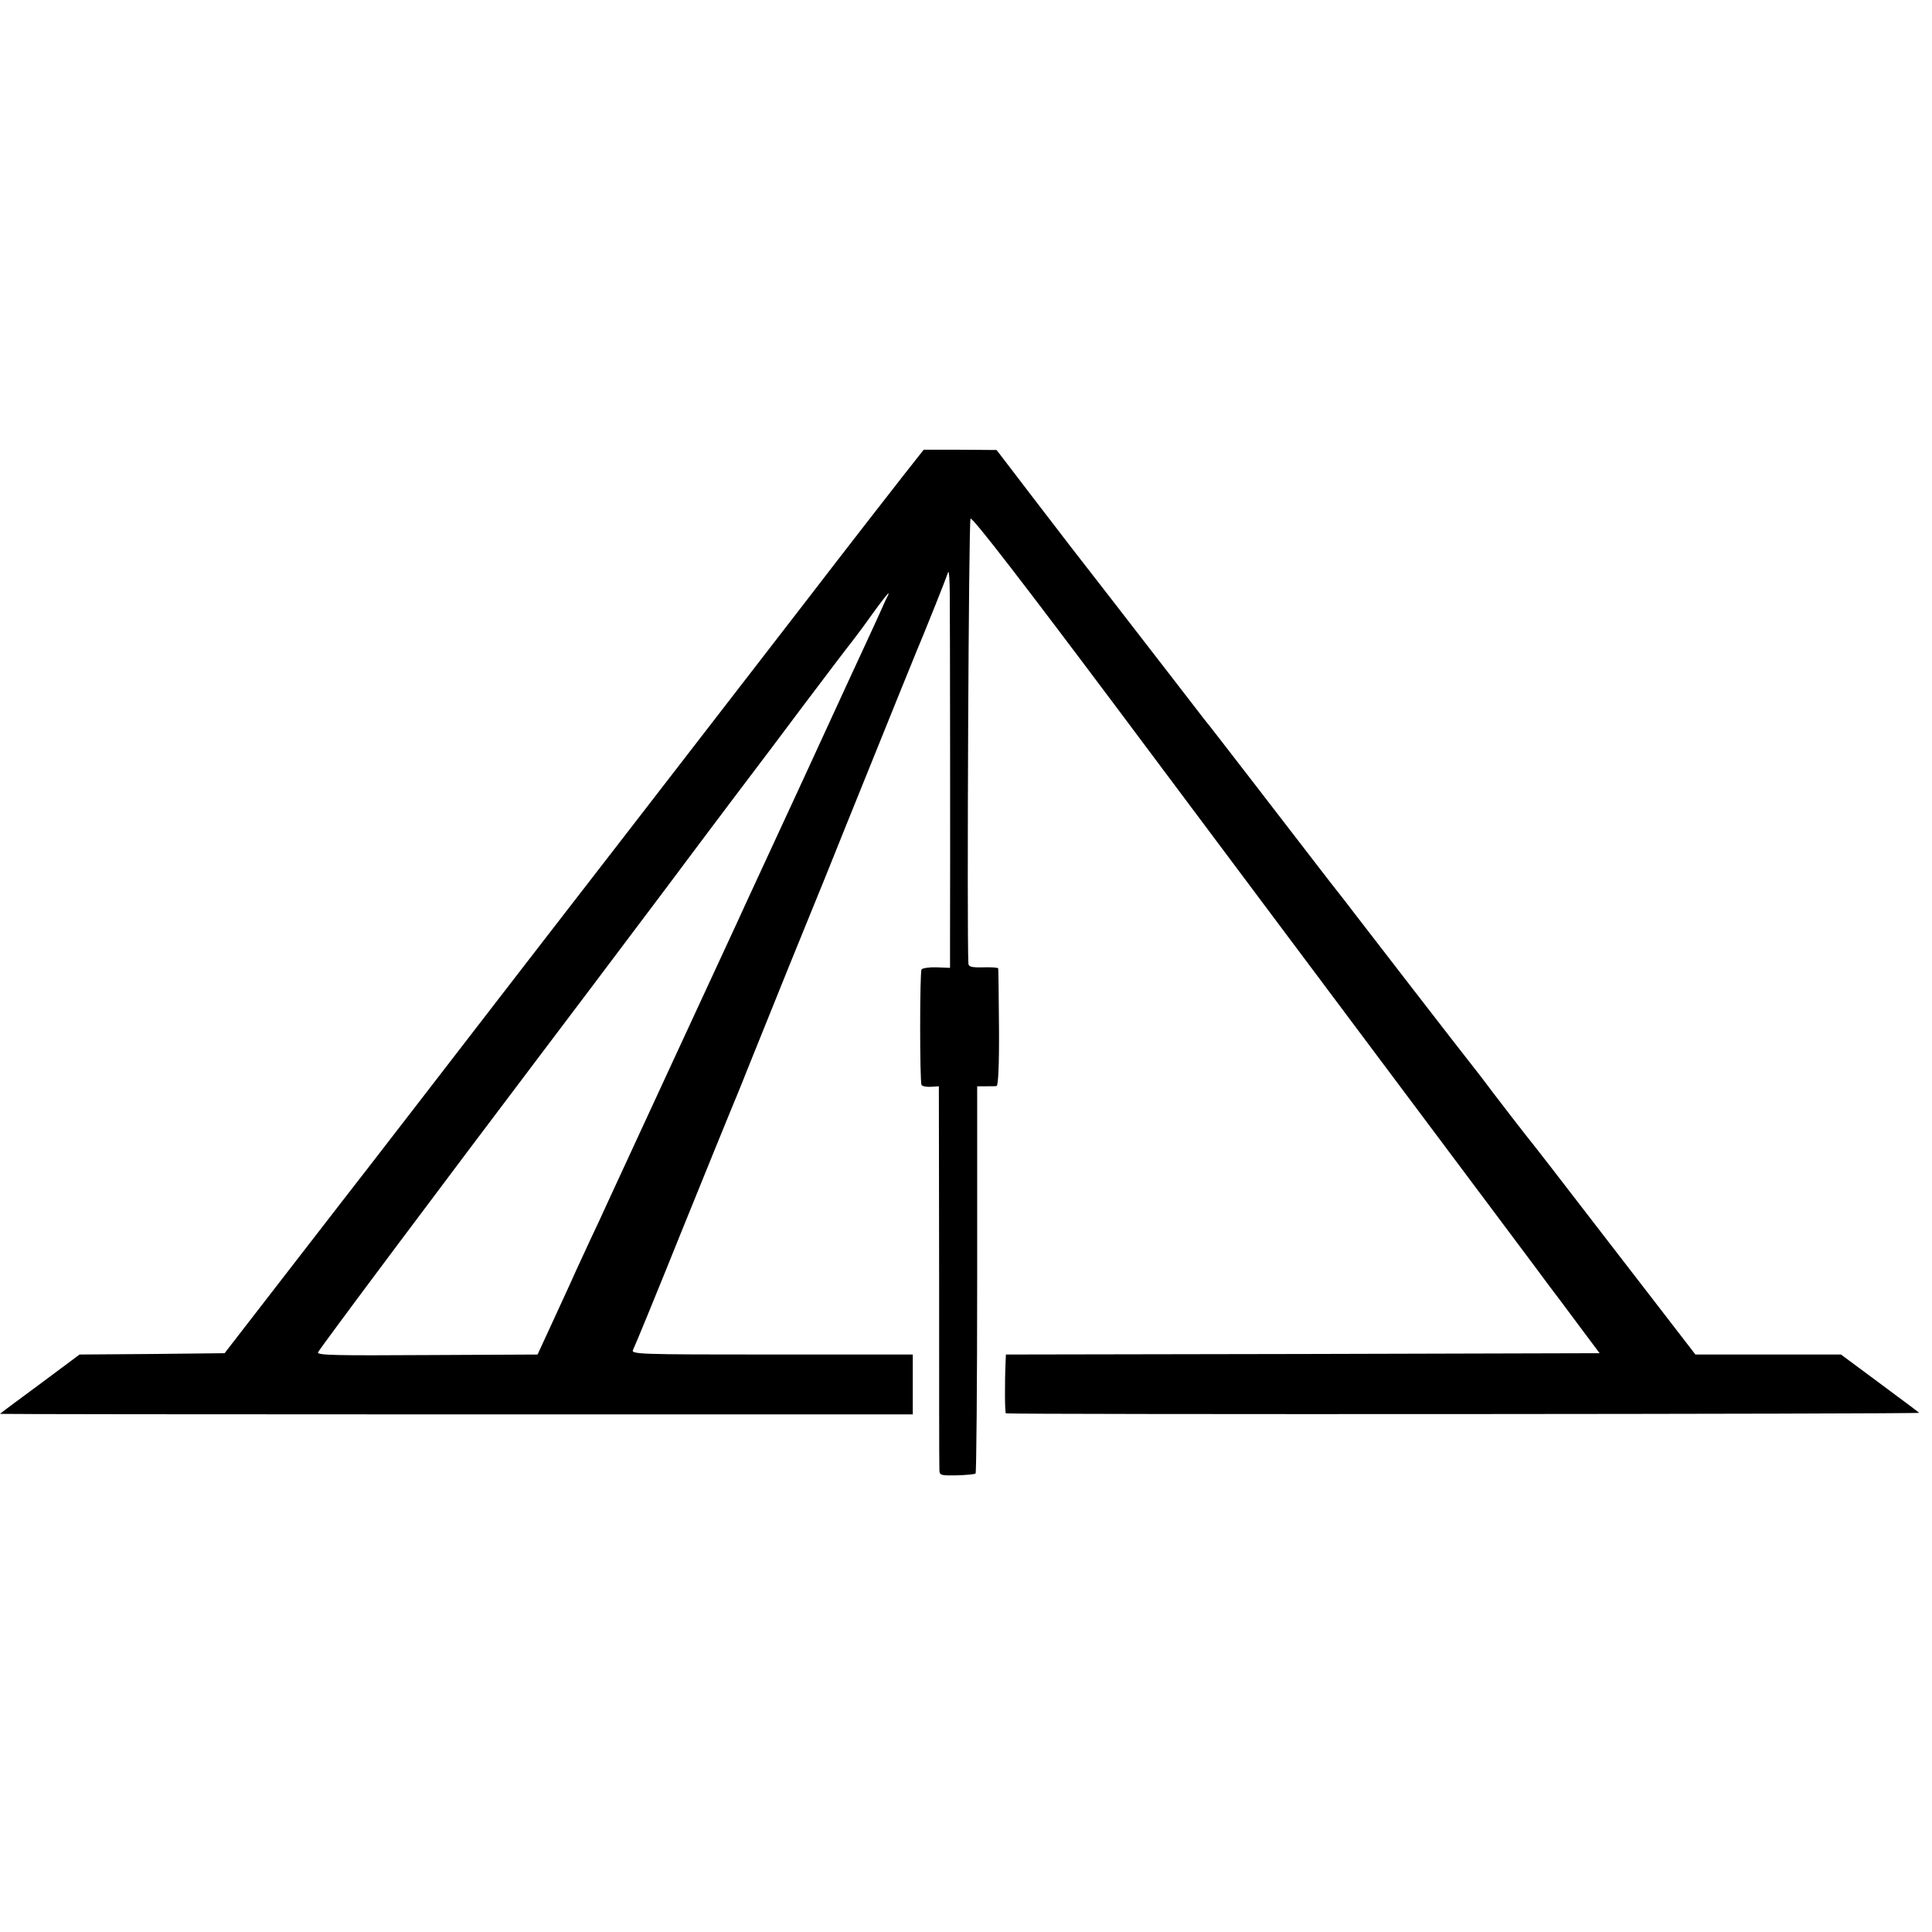 <?xml version="1.0" standalone="no"?>
<!DOCTYPE svg PUBLIC "-//W3C//DTD SVG 20010904//EN"
 "http://www.w3.org/TR/2001/REC-SVG-20010904/DTD/svg10.dtd">
<svg version="1.0" xmlns="http://www.w3.org/2000/svg"
 width="726pt" height="726pt" viewBox="0 0 726 726"
 preserveAspectRatio="xMidYMid meet">
<g transform="translate(0,726) scale(0.1,-0.1)"
fill="#000000" stroke="none">
<path d="M3393 5471 c-43 -55 -203 -260 -355 -458 -152 -197 -458 -593 -680
-880 -222 -286 -446 -577 -498 -644 -52 -68 -174 -225 -270 -350 -96 -124
-185 -239 -197 -255 -13 -16 -141 -182 -286 -369 l-263 -340 -273 -3 -272 -2
-149 -111 c-83 -61 -150 -111 -150 -112 0 -1 772 -2 1715 -2 l1715 0 0 112 0
113 -530 0 c-503 0 -530 1 -521 18 5 9 87 208 181 442 95 234 178 439 185 455
7 17 36 86 63 155 81 202 243 602 257 635 7 17 55 134 105 260 183 454 291
720 300 740 9 21 84 208 93 235 3 8 6 -30 6 -85 1 -94 2 -1032 1 -1286 l0
-116 -50 2 c-28 1 -54 -3 -57 -8 -7 -12 -7 -422 0 -434 3 -5 19 -8 36 -7 l29
2 1 -707 c0 -388 0 -717 1 -731 0 -24 2 -25 65 -24 36 1 68 4 71 7 3 3 6 332
6 730 l0 725 31 0 c18 0 37 0 42 1 6 1 10 79 9 219 -1 119 -2 220 -3 223 0 3
-26 5 -56 4 -44 -1 -55 2 -56 14 -6 127 1 1665 8 1672 7 7 207 -253 559 -723
301 -403 784 -1048 1072 -1433 288 -385 534 -713 545 -729 12 -15 59 -78 105
-140 l83 -111 -1116 -3 -1115 -2 -1 -23 c-4 -90 -3 -197 1 -198 20 -5 3437 -3
3432 2 -4 4 -72 54 -151 113 l-143 106 -274 0 -273 0 -148 192 c-81 105 -173
224 -203 263 -173 225 -249 323 -286 369 -22 28 -77 99 -122 158 -44 59 -88
115 -96 125 -14 17 -376 485 -421 544 -11 15 -56 73 -101 130 -44 57 -165 214
-269 349 -104 135 -193 250 -198 255 -11 15 -181 234 -347 449 -80 103 -152
196 -160 206 -8 10 -73 95 -145 189 l-130 170 -137 1 -137 0 -78 -99z m-56
-448 c-3 -5 -15 -30 -27 -58 -12 -27 -37 -81 -55 -120 -44 -94 -59 -128 -235
-510 -84 -181 -167 -361 -185 -400 -18 -38 -46 -100 -63 -137 -45 -96 -443
-958 -487 -1053 -20 -44 -49 -107 -65 -140 -15 -33 -51 -109 -78 -170 -28 -60
-66 -145 -86 -187 l-36 -78 -415 -2 c-338 -2 -414 -1 -410 10 4 12 481 649
835 1117 75 99 287 380 471 625 183 245 338 450 342 455 5 6 81 107 170 226
89 118 173 229 187 246 14 18 50 66 79 107 30 42 57 76 59 76 2 0 1 -3 -1 -7z"/>
</g>
</svg>

